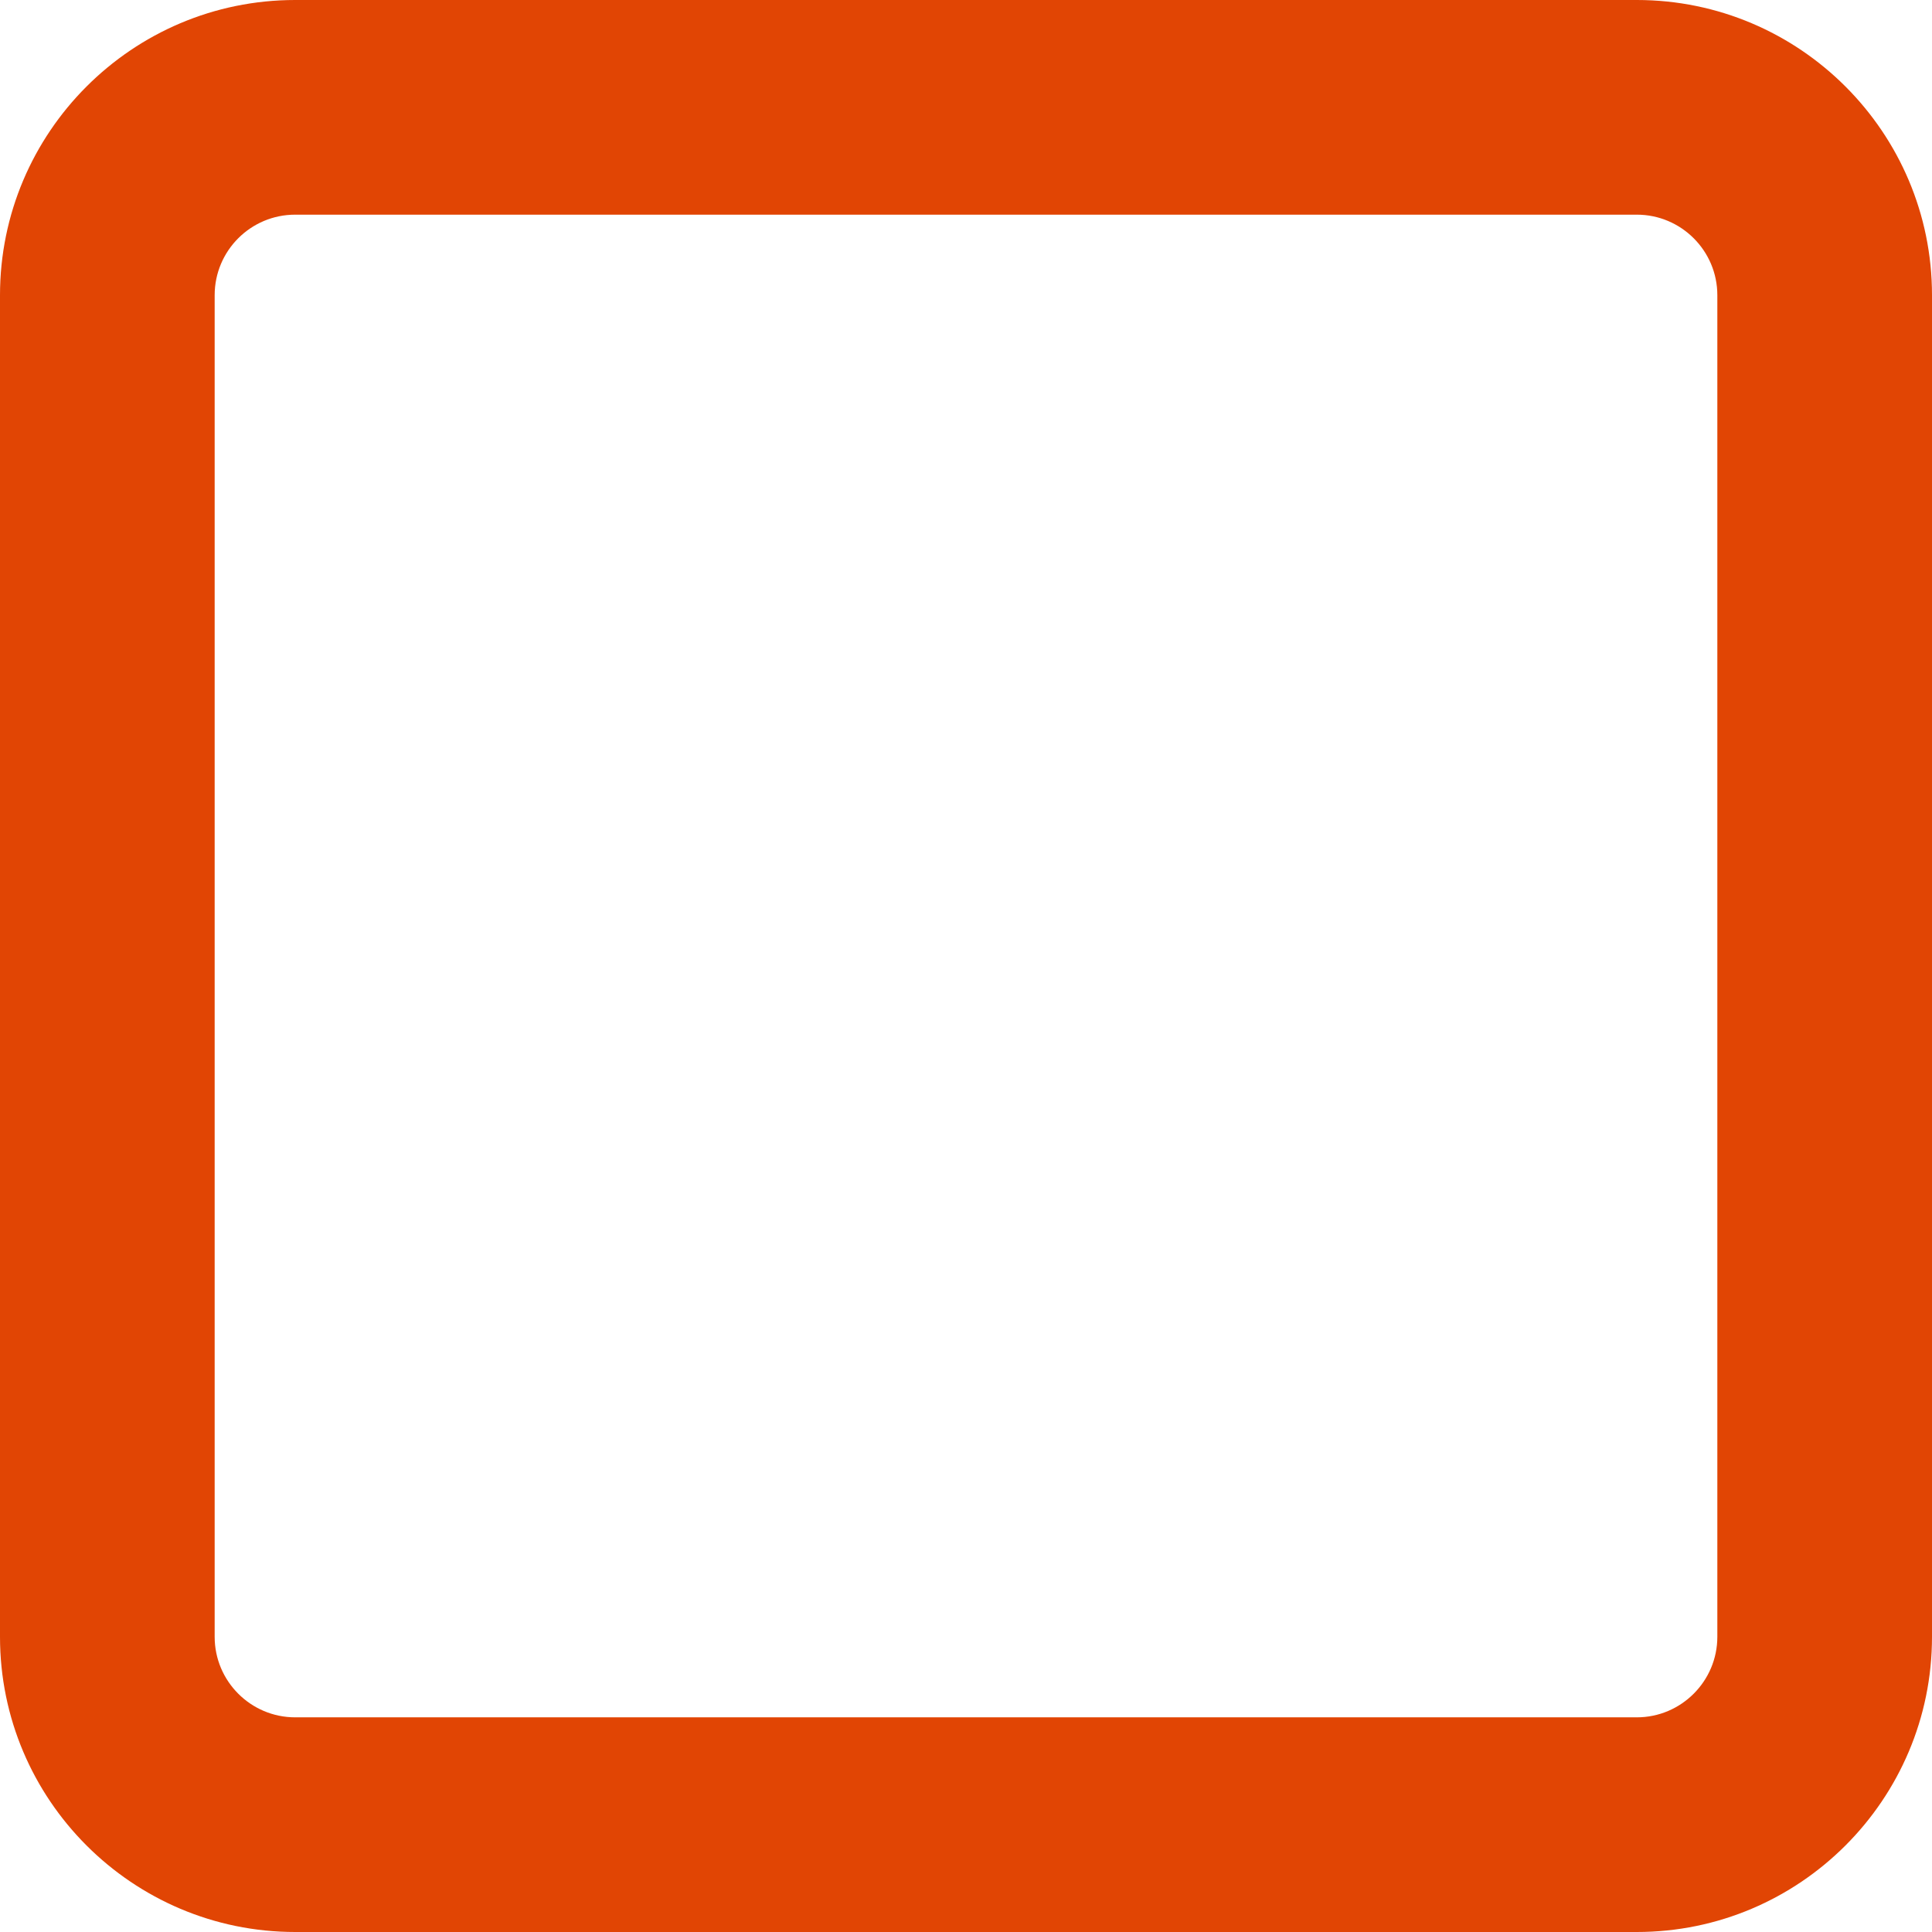 <?xml version="1.0" encoding="iso-8859-1"?>
<!-- Generator: Adobe Illustrator 24.1.2, SVG Export Plug-In . SVG Version: 6.00 Build 0)  -->
<svg version="1.1" id="Layer_1" xmlns="http://www.w3.org/2000/svg" xmlns:xlink="http://www.w3.org/1999/xlink" x="0px" y="0px"
	 viewBox="0 0 18 18" style="enable-background:new 0 0 18 18;" xml:space="preserve">
<g id="Layer_2_1_">
	<path style="fill:#E14504;" d="M15.25,18H2.75C1.233,18,0,16.767,0,15.25V2.75C0,1.233,1.233,0,2.75,0h12.5
		C16.767,0,18,1.233,18,2.75v12.5C18,16.767,16.767,18,15.25,18z M2.75,2C2.336,2,2,2.336,2,2.75v12.5C2,15.663,2.336,16,2.75,16
		h12.5c0.413,0,0.75-0.337,0.75-0.75V2.75C16,2.336,15.663,2,15.25,2H2.75z"/>
</g>
</svg>
